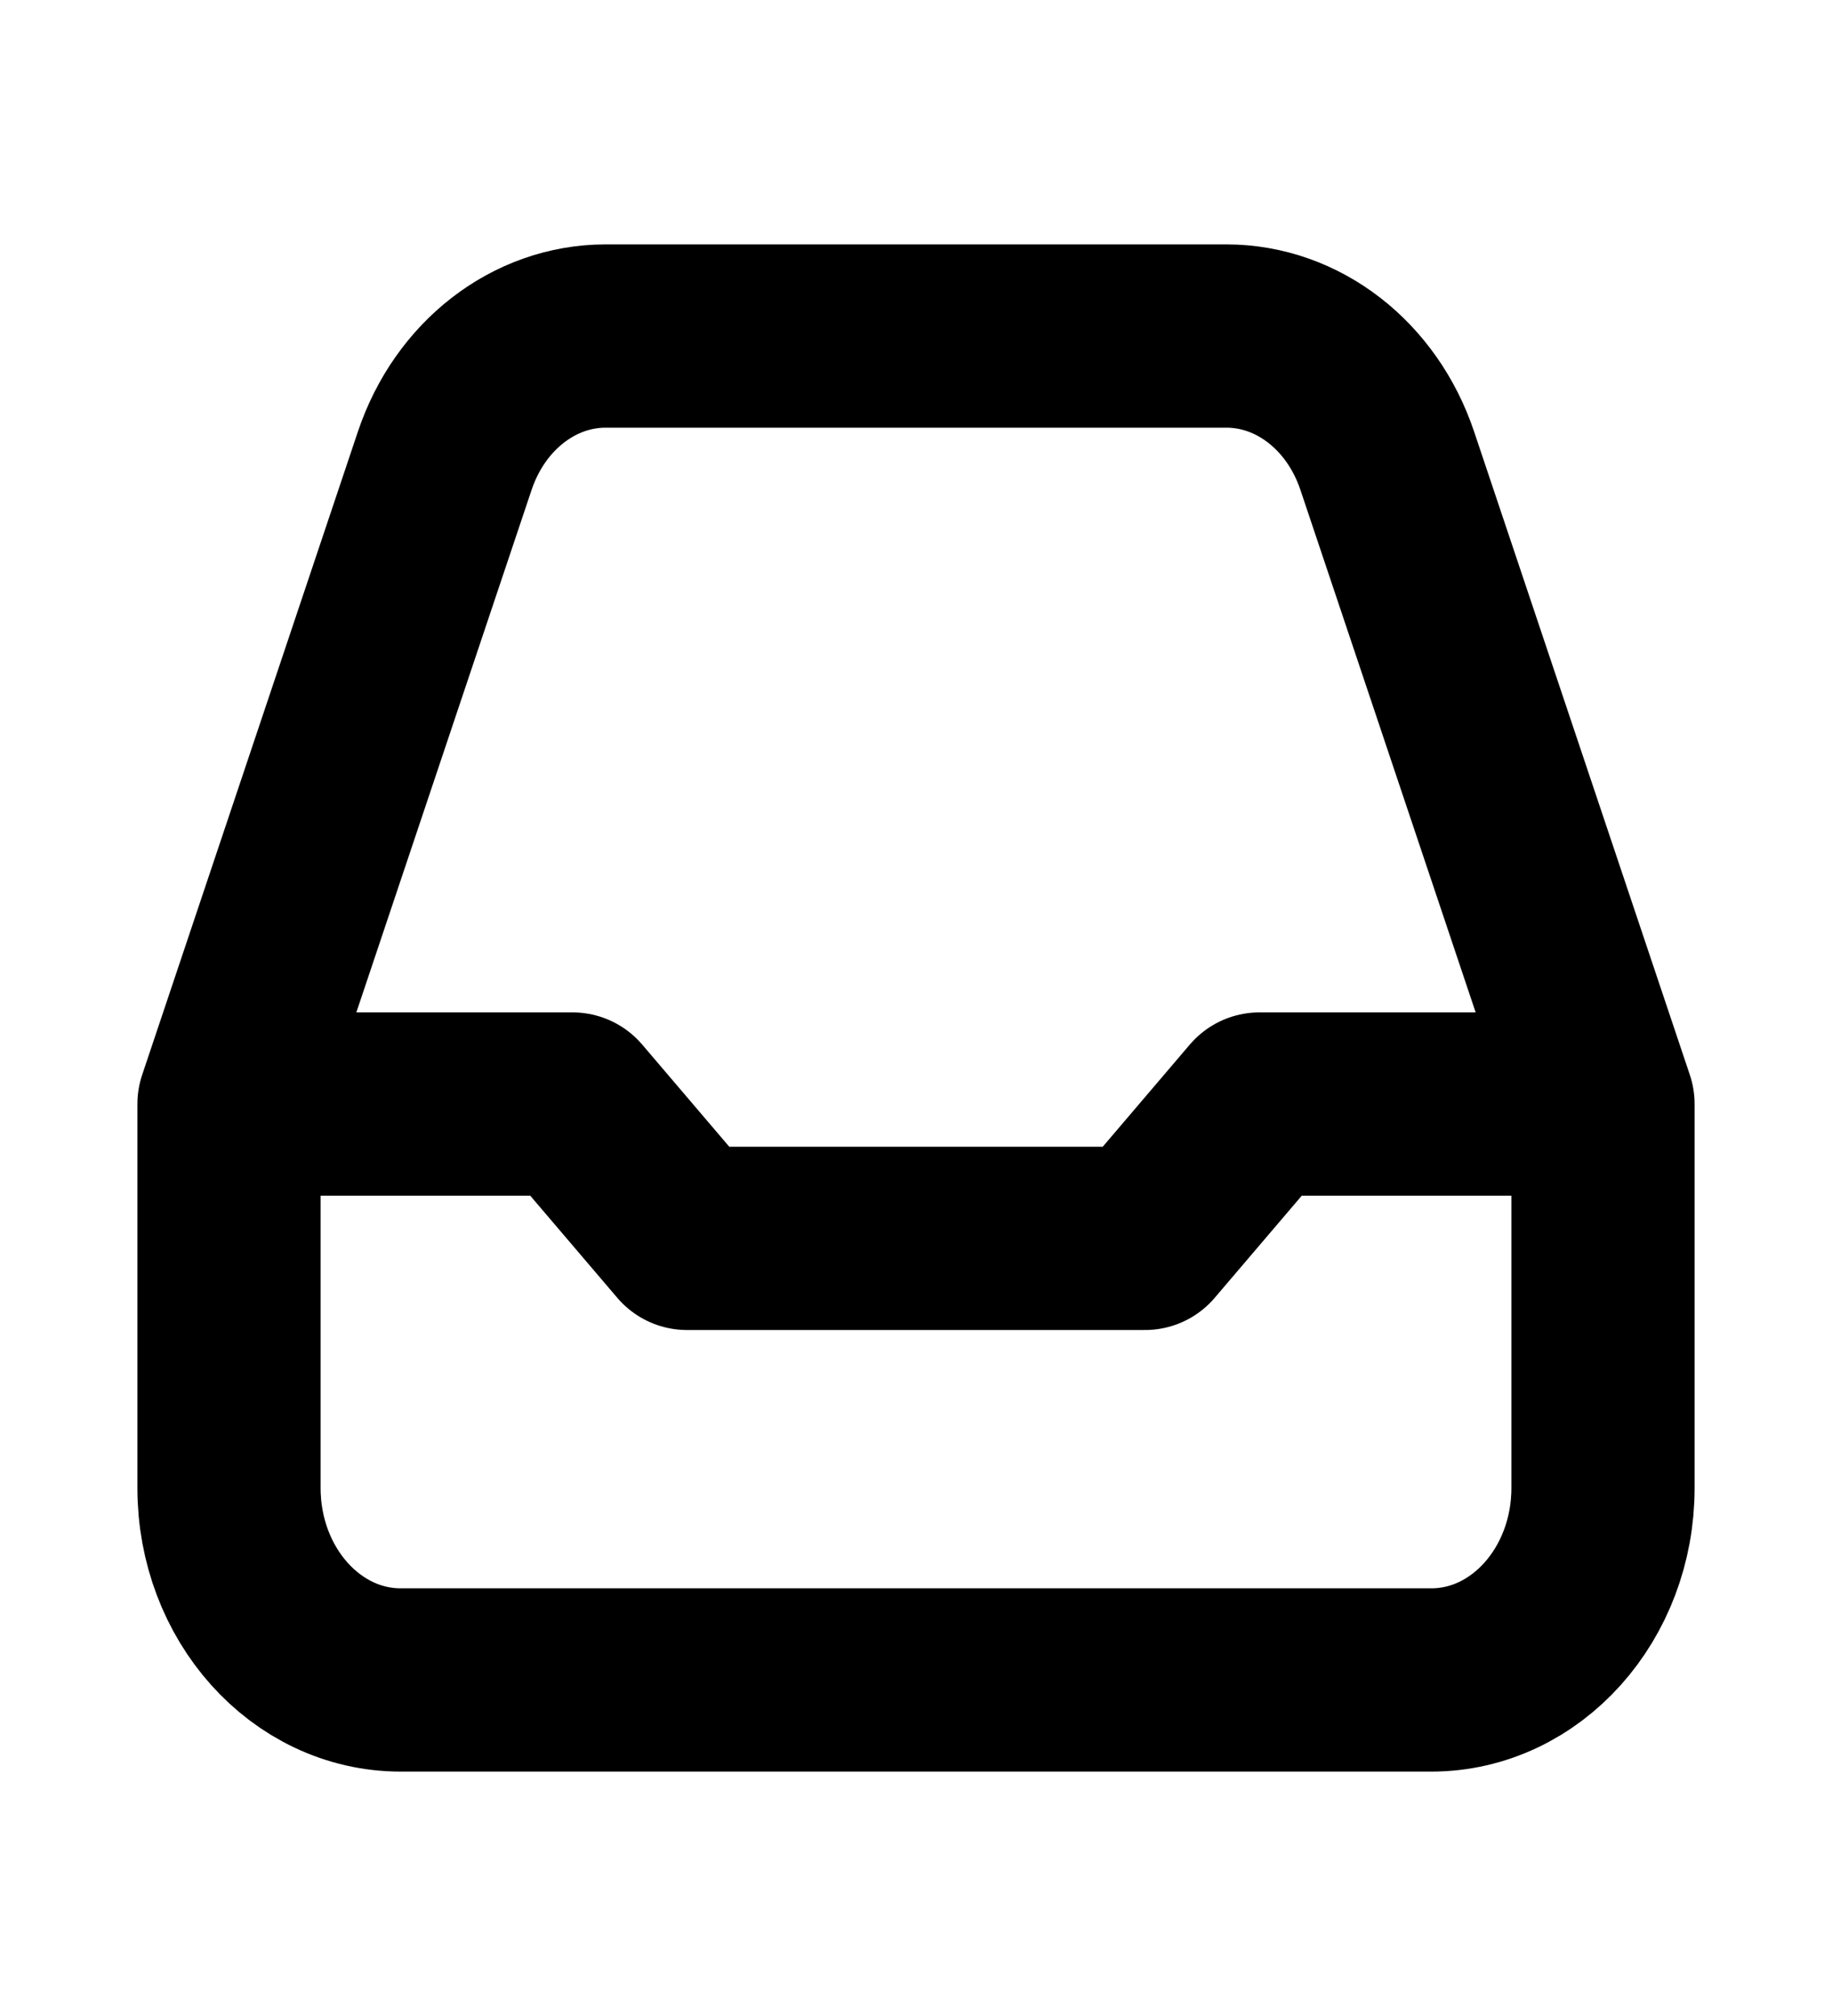 <svg width="20" height="22" viewBox="0 0 20 22" fill="none" xmlns="http://www.w3.org/2000/svg">
<path d="M2.5 12.048V16.238C2.5 17.395 3.339 18.333 4.375 18.333H15.625C16.66 18.333 17.5 17.395 17.5 16.238V12.048M2.5 12.048L4.856 5.026C5.131 4.209 5.83 3.667 6.612 3.667H13.388C14.17 3.667 14.869 4.209 15.144 5.026L17.5 12.048M2.5 12.048H6.25L7.5 13.514H12.5L13.75 12.048H17.5" stroke="black" stroke-width="2" stroke-linecap="round" stroke-linejoin="round"/>
</svg>

